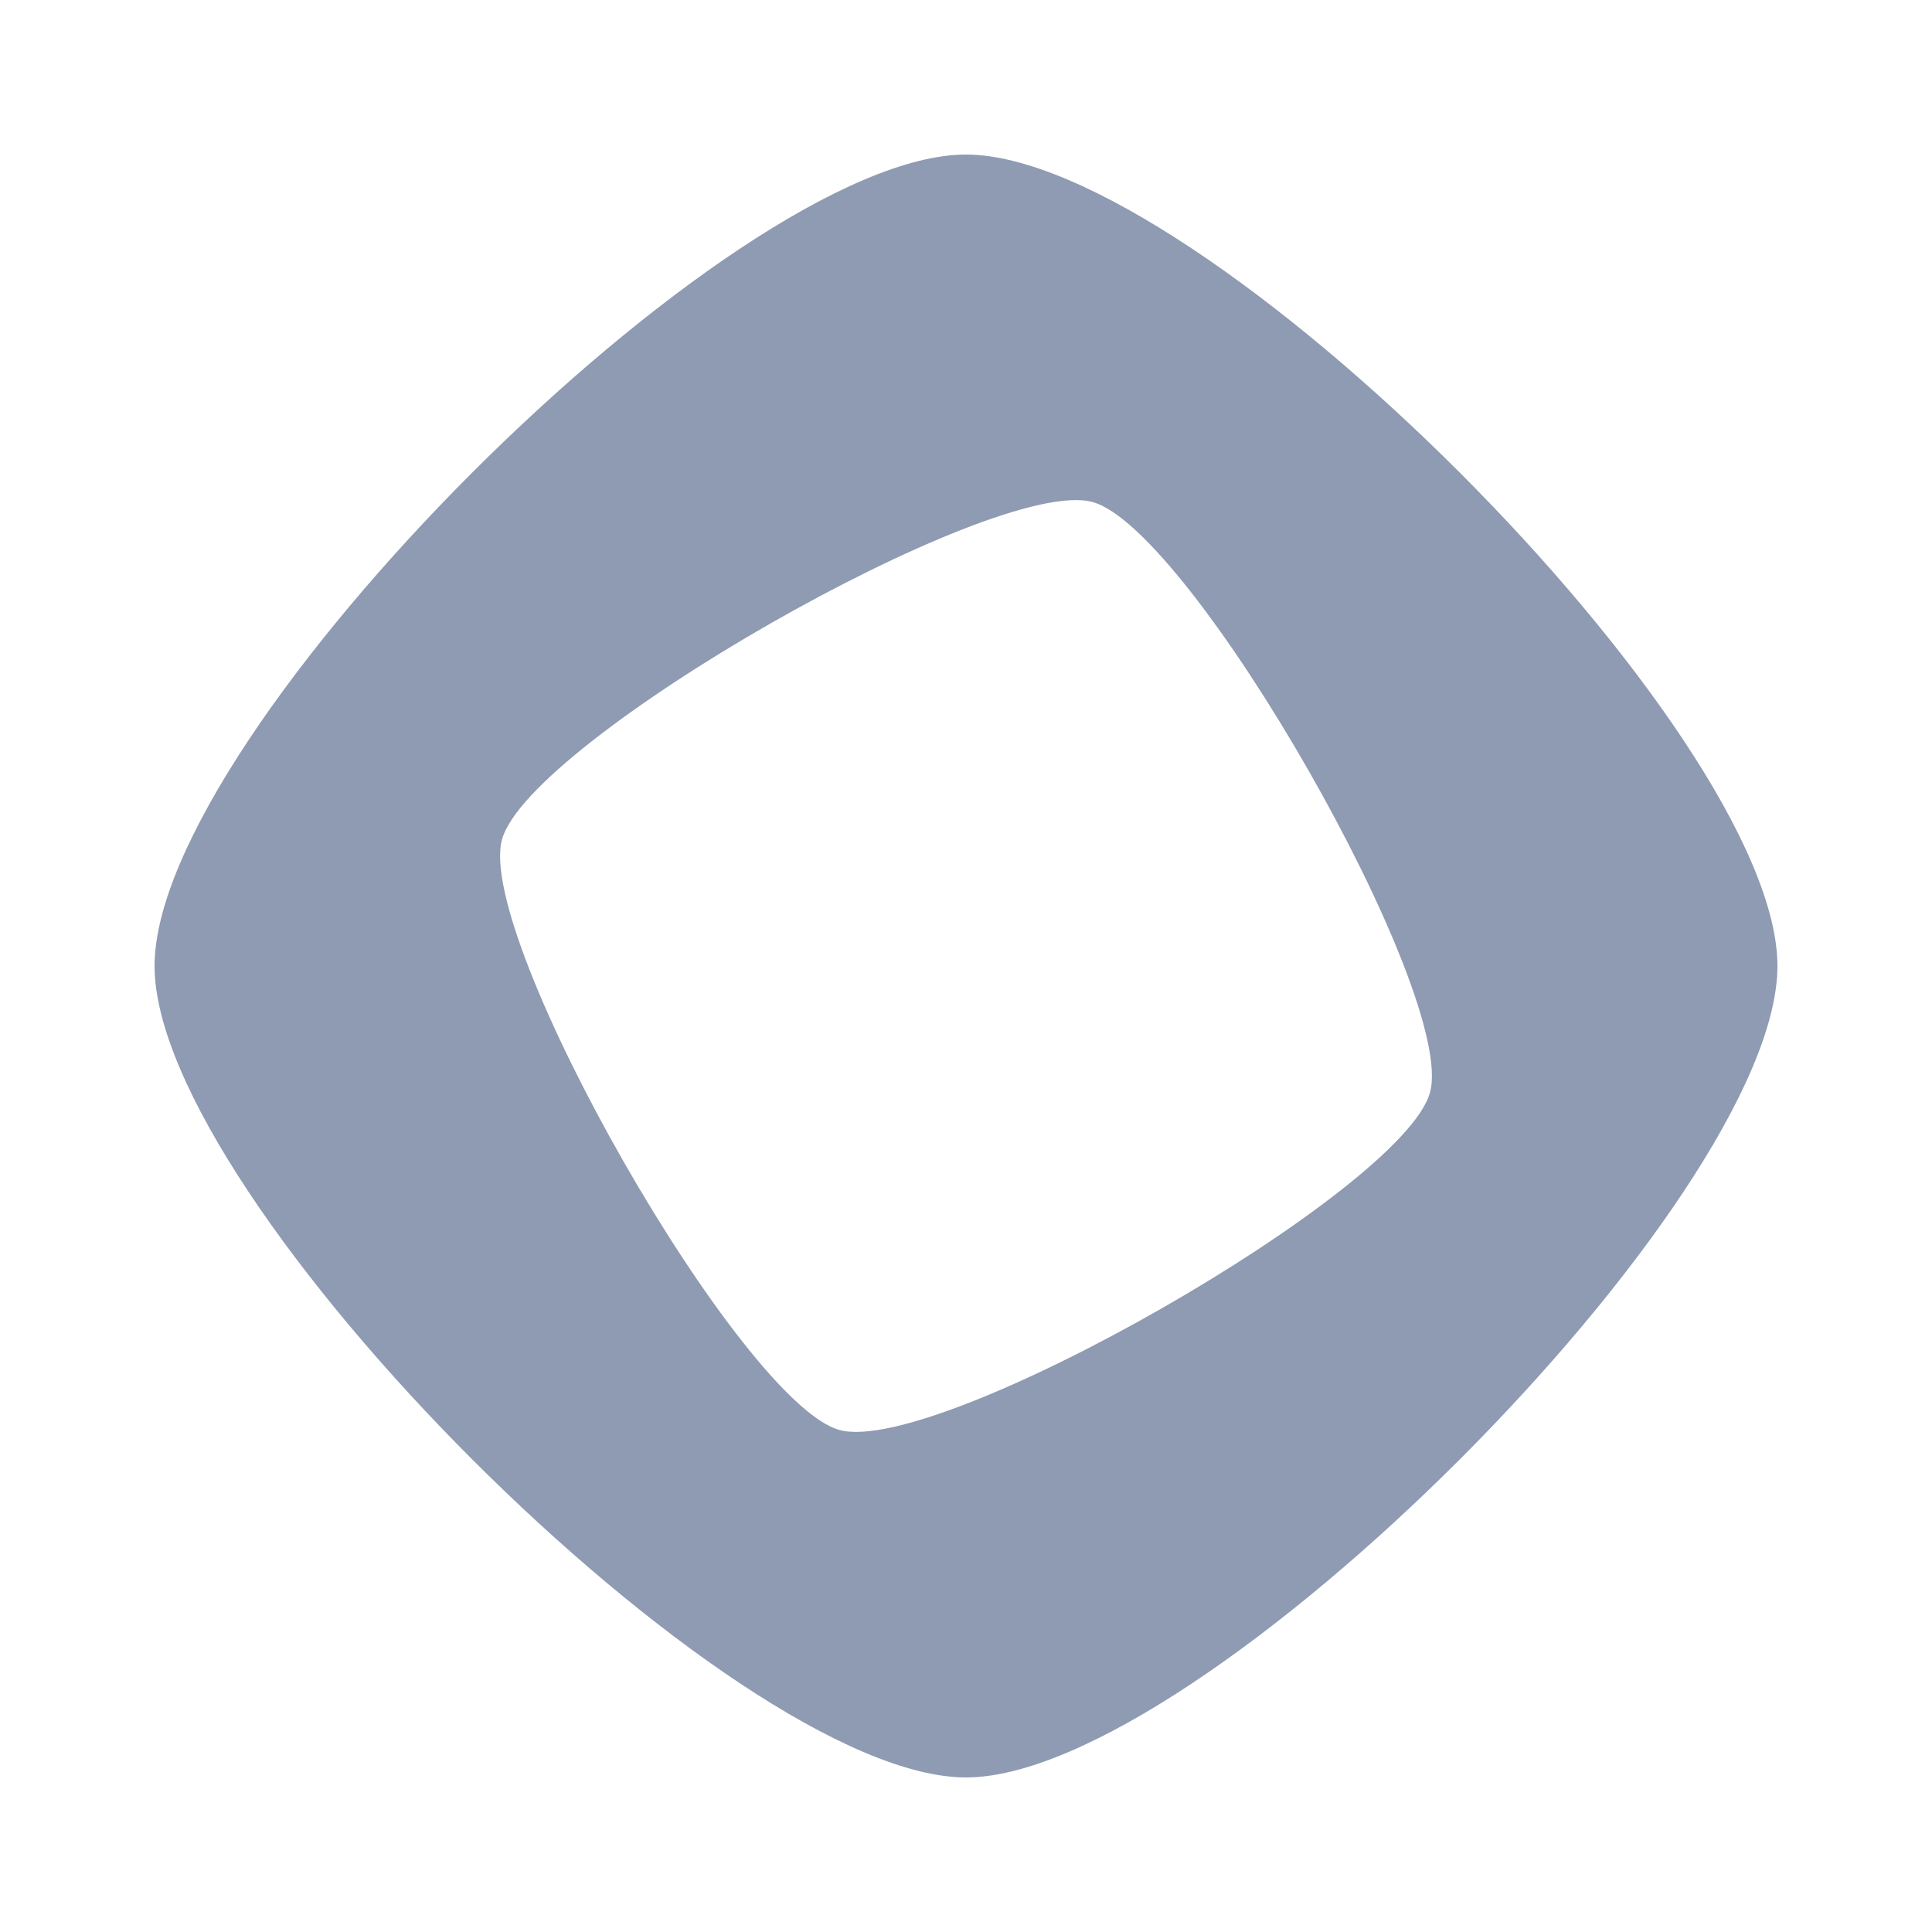 <svg width="24" height="24" viewBox="0 0 24 24" fill="none" xmlns="http://www.w3.org/2000/svg">
<path d="M12 1.92C9.089 1.92 1.92 9.089 1.92 12C1.92 14.911 9.089 22.08 12 22.08C14.911 22.08 22.08 14.911 22.08 12C22.08 9.089 14.911 1.92 12 1.92ZM10.429 17.764C9.202 17.429 5.902 11.656 6.236 10.429C6.571 9.201 12.343 5.901 13.571 6.236C14.798 6.57 18.099 12.343 17.764 13.571C17.43 14.798 11.657 18.098 10.429 17.764Z" fill="#8E9BB2"/>
</svg>
